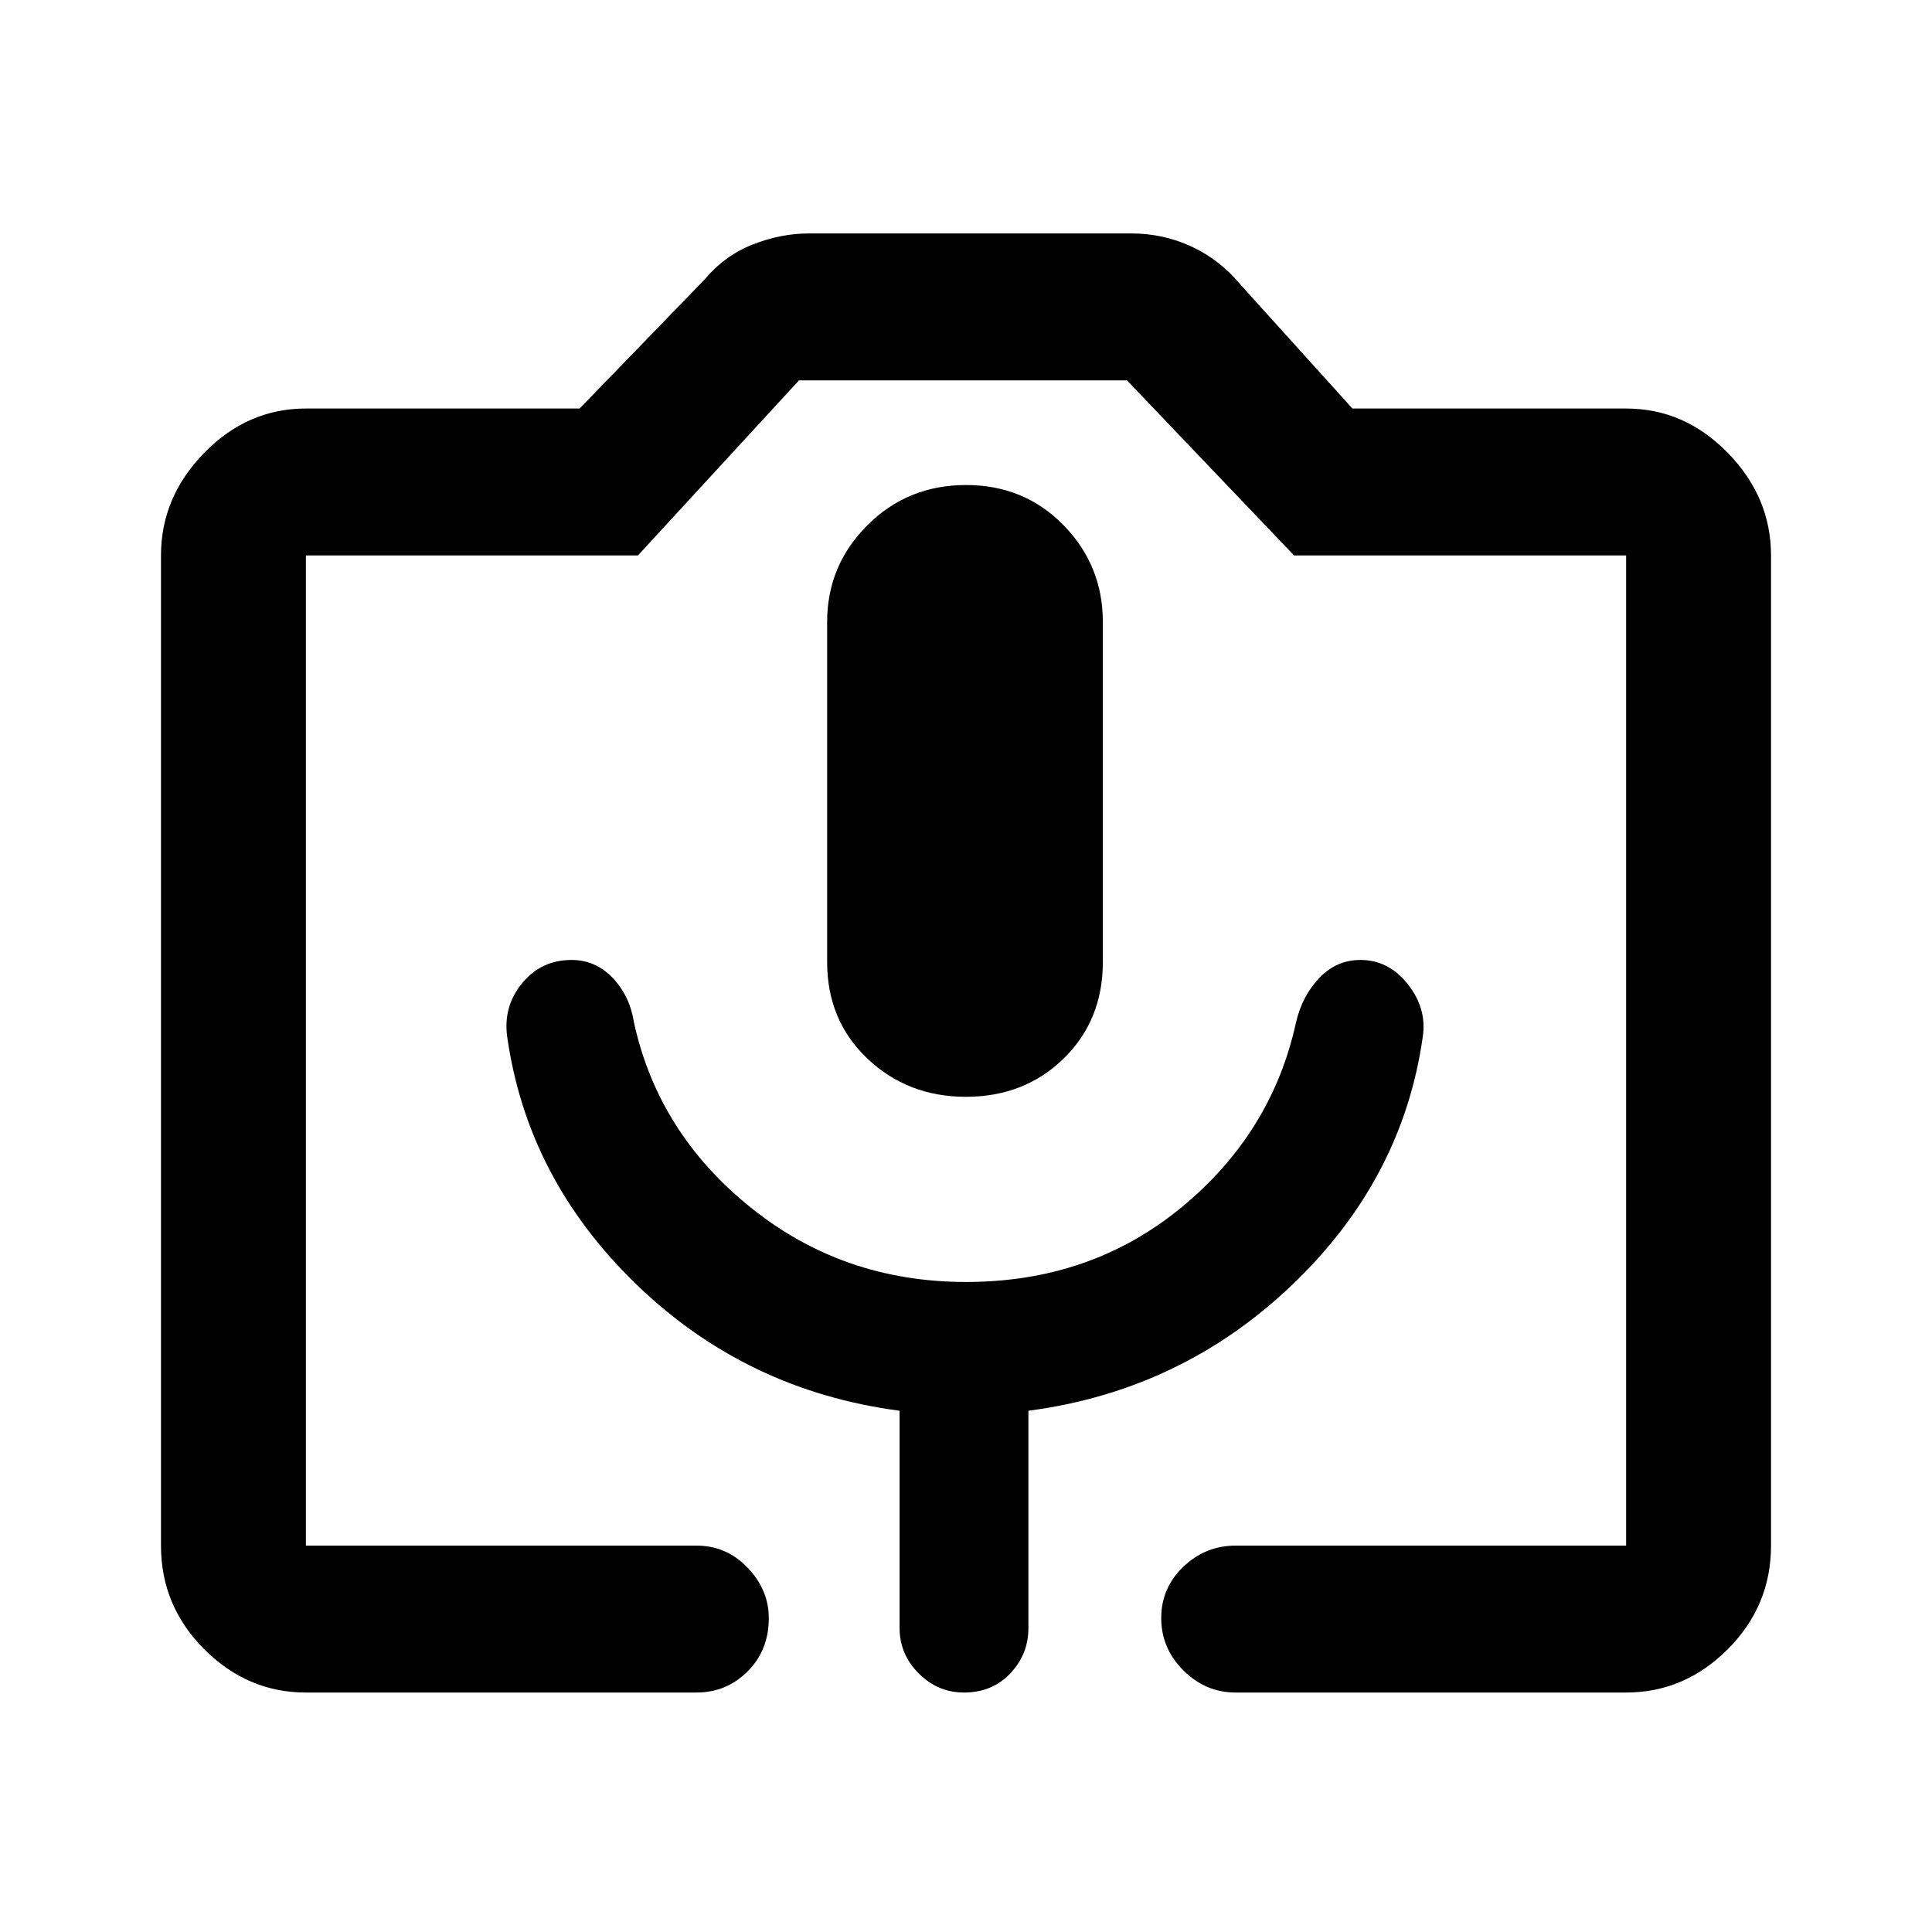 <svg xmlns="http://www.w3.org/2000/svg" height="40" width="40"><path d="M14.417 35.042H6.333q-1.208 0-2.104-.896-.896-.896-.896-2.146V11.5q0-1.208.896-2.125t2.104-.917H12l2.583-2.666q.417-.5 1-.729.584-.23 1.167-.23h6.667q.666 0 1.25.271.583.271 1 .771L28 8.458h5.667q1.208 0 2.104.917.896.917.896 2.125V32q0 1.25-.896 2.146-.896.896-2.104.896h-8.084q-.625 0-1.083-.459-.458-.458-.458-1.083t.458-1.062Q24.958 32 25.583 32h8.084V11.5h-6.875l-3.459-3.625h-6.791L13.208 11.5H6.333V32h8.084q.625 0 1.062.458.438.459.438 1.042 0 .667-.438 1.104-.437.438-1.062.438ZM10.5 21.458q.417 2.959 2.688 5.146 2.27 2.188 5.437 2.604v4.5q0 .542.396.938.396.396.937.396.584 0 .959-.396t.375-.938v-4.5q3.166-.416 5.458-2.604 2.292-2.187 2.708-5.146.084-.583-.312-1.083t-.979-.5q-.5 0-.855.375-.354.375-.479.917-.5 2.291-2.375 3.833-1.875 1.542-4.458 1.542-2.542 0-4.458-1.542-1.917-1.542-2.417-3.833-.083-.542-.437-.917-.355-.375-.855-.375-.625 0-1.021.479-.395.479-.312 1.104Zm9.5 1.25q1.208 0 2.021-.791.812-.792.812-2v-7.042q0-1.167-.812-2-.813-.833-2.021-.833t-2.042.833q-.833.833-.833 2v7.042q0 1.208.833 2 .834.791 2.042.791ZM6.333 32h27.334H6.333Z"/></svg>